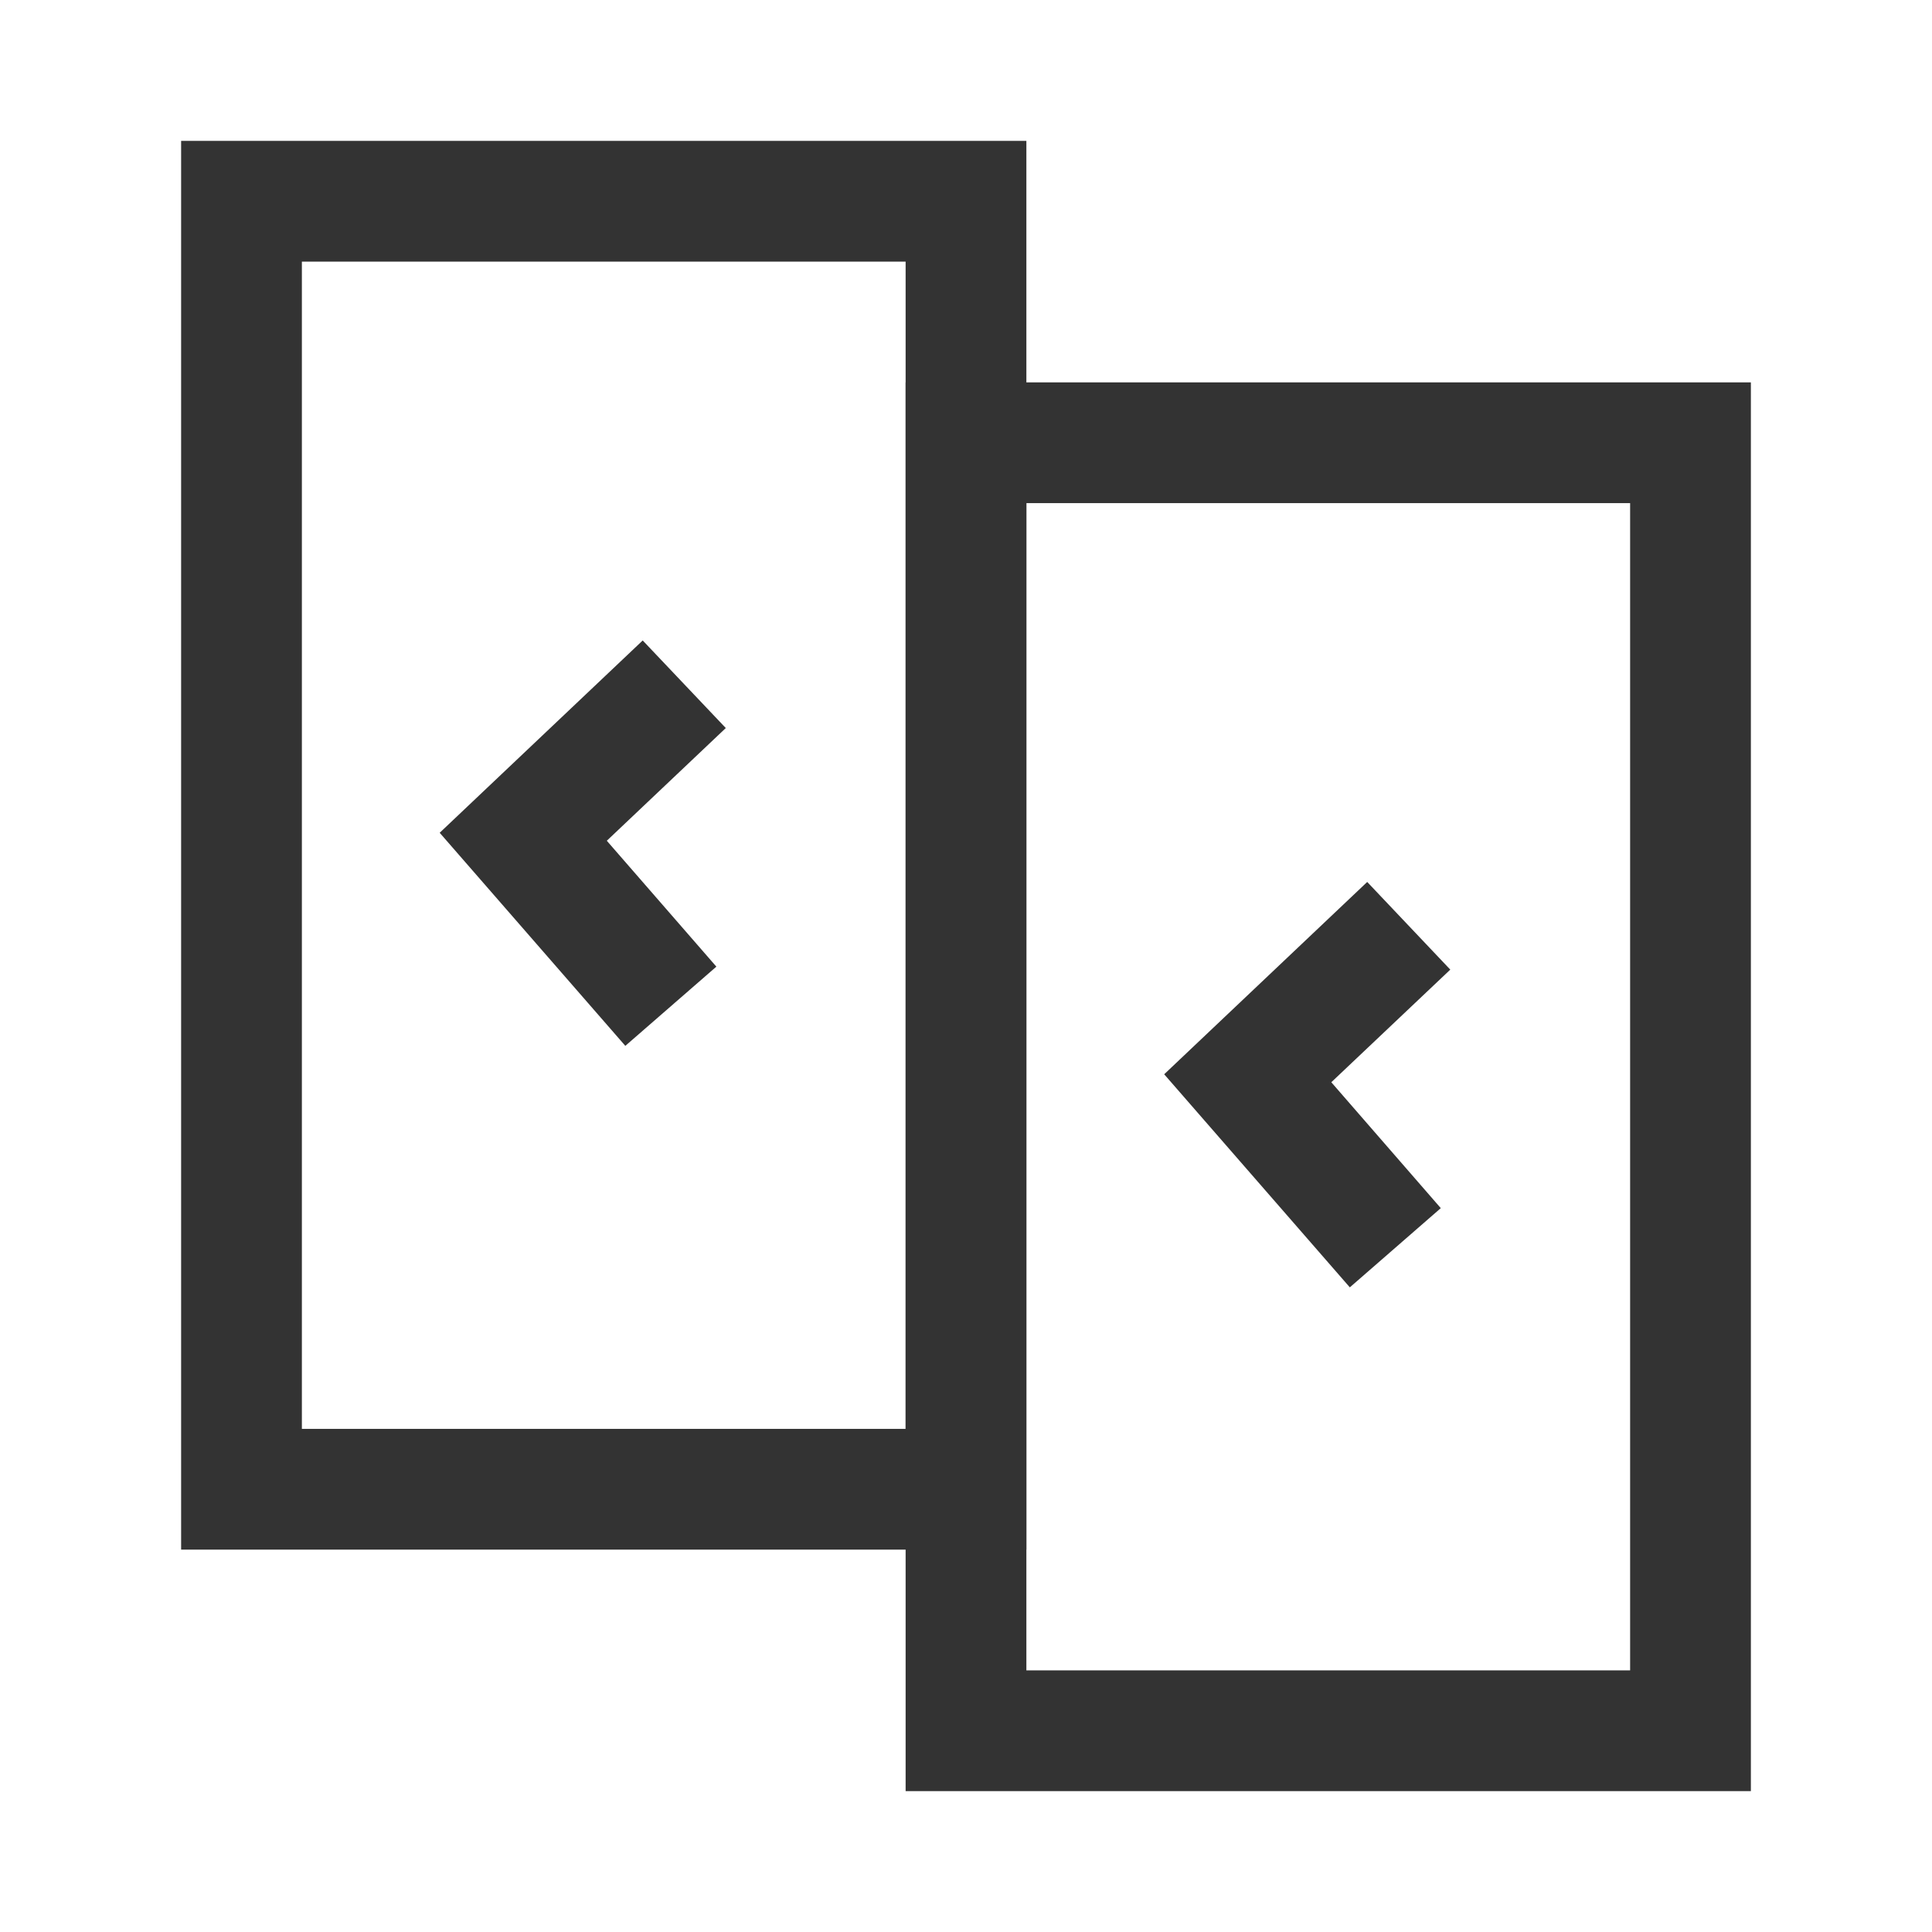 <?xml version="1.0" encoding="iso-8859-1"?>
<svg version="1.1" id="&#x56FE;&#x5C42;_1" xmlns="http://www.w3.org/2000/svg" xmlns:xlink="http://www.w3.org/1999/xlink" x="0px"
	 y="0px" viewBox="0 0 24 24" style="enable-background:new 0 0 24 24;" xml:space="preserve">
<path style="fill:#333333;" d="M12.75,19.25H2.25V1.75h10.5V19.25z M3.75,17.75h7.5V3.25h-7.5V17.75z"/>
<path style="fill:#333333;" d="M21.75,22.25h-10.5V4.75h10.5V22.25z M12.75,20.75h7.5V6.25h-7.5V20.75z"/>
<polygon style="fill:#333333;" points="7.768,12.992 5.462,10.345 7.984,7.956 9.016,9.044 7.538,10.444 8.899,12.008 "/>
<polygon style="fill:#333333;" points="16.768,15.992 14.462,13.345 16.984,10.956 18.016,12.045 16.538,13.444 17.898,15.008 "/>
</svg>






